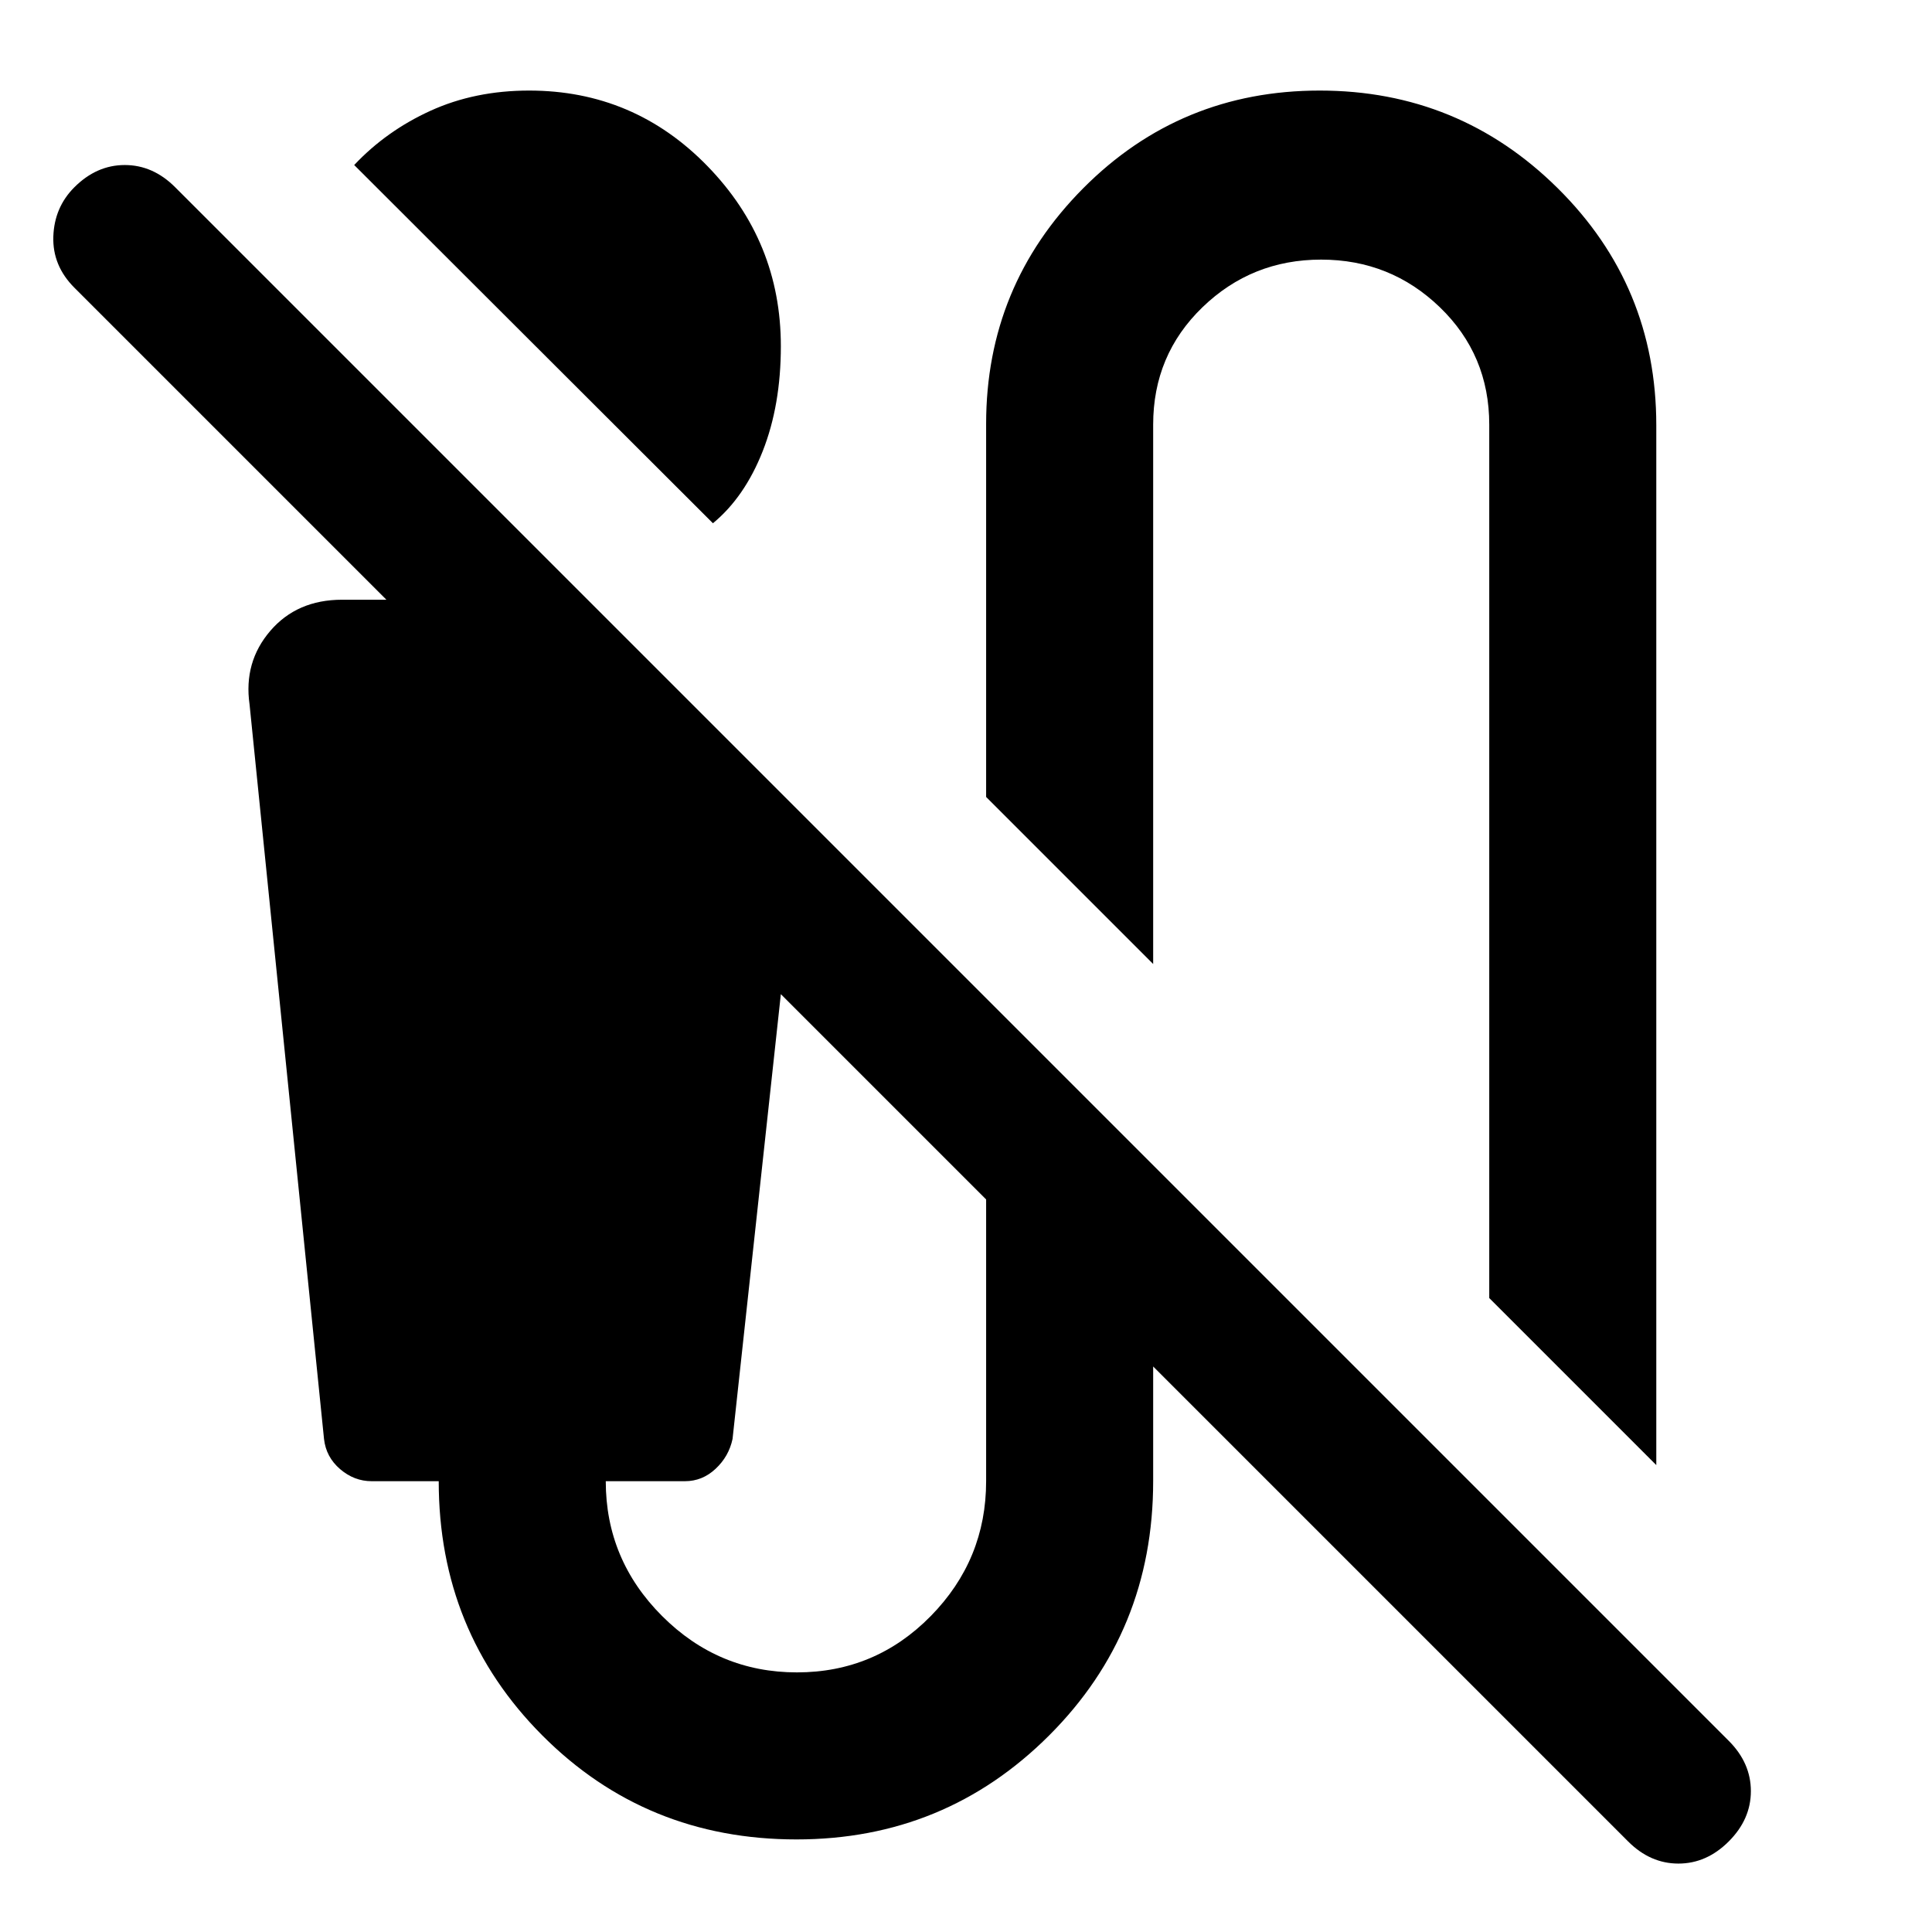 <svg xmlns="http://www.w3.org/2000/svg" width="48" height="48" viewBox="0 96 960 960"><path d="M354.257 356 176 178q16-17 38-27t48.941-10Q315 141 351.5 178.5T388 268q0 29.294-9 52.147Q370 343 354.257 356ZM823 824l-83-83V307q0-34.65-24.54-58.325Q690.92 225 656.46 225t-58.96 23.675Q573 272.35 573 307v268l-83-83V306.643q0-68.573 48.252-117.108Q586.504 141 655.752 141 725 141 774 189.5t49 117.78V824Zm-14 187L573 775v57q0 74.7-51.712 126.35-51.713 51.65-125.5 51.65Q321 1010 269.5 958.35T218 832h-33.333Q176 832 169 826t-8-15l-37-365q-3-21 10.286-36.5Q147.571 394 170 394h22L37 239q-11-11-10.5-25.5t10.456-24.457Q48 178 62 178t25 11l772 772q11 11 11 25t-11 25q-11 11-25 11t-25-11Zm-413-84q39 0 66.5-28t27.5-67V692L388 590l-24 221q-1.833 8.667-8.417 14.833Q349 832 340.333 832H301q0 39 28 67t67 28Z"/></svg>